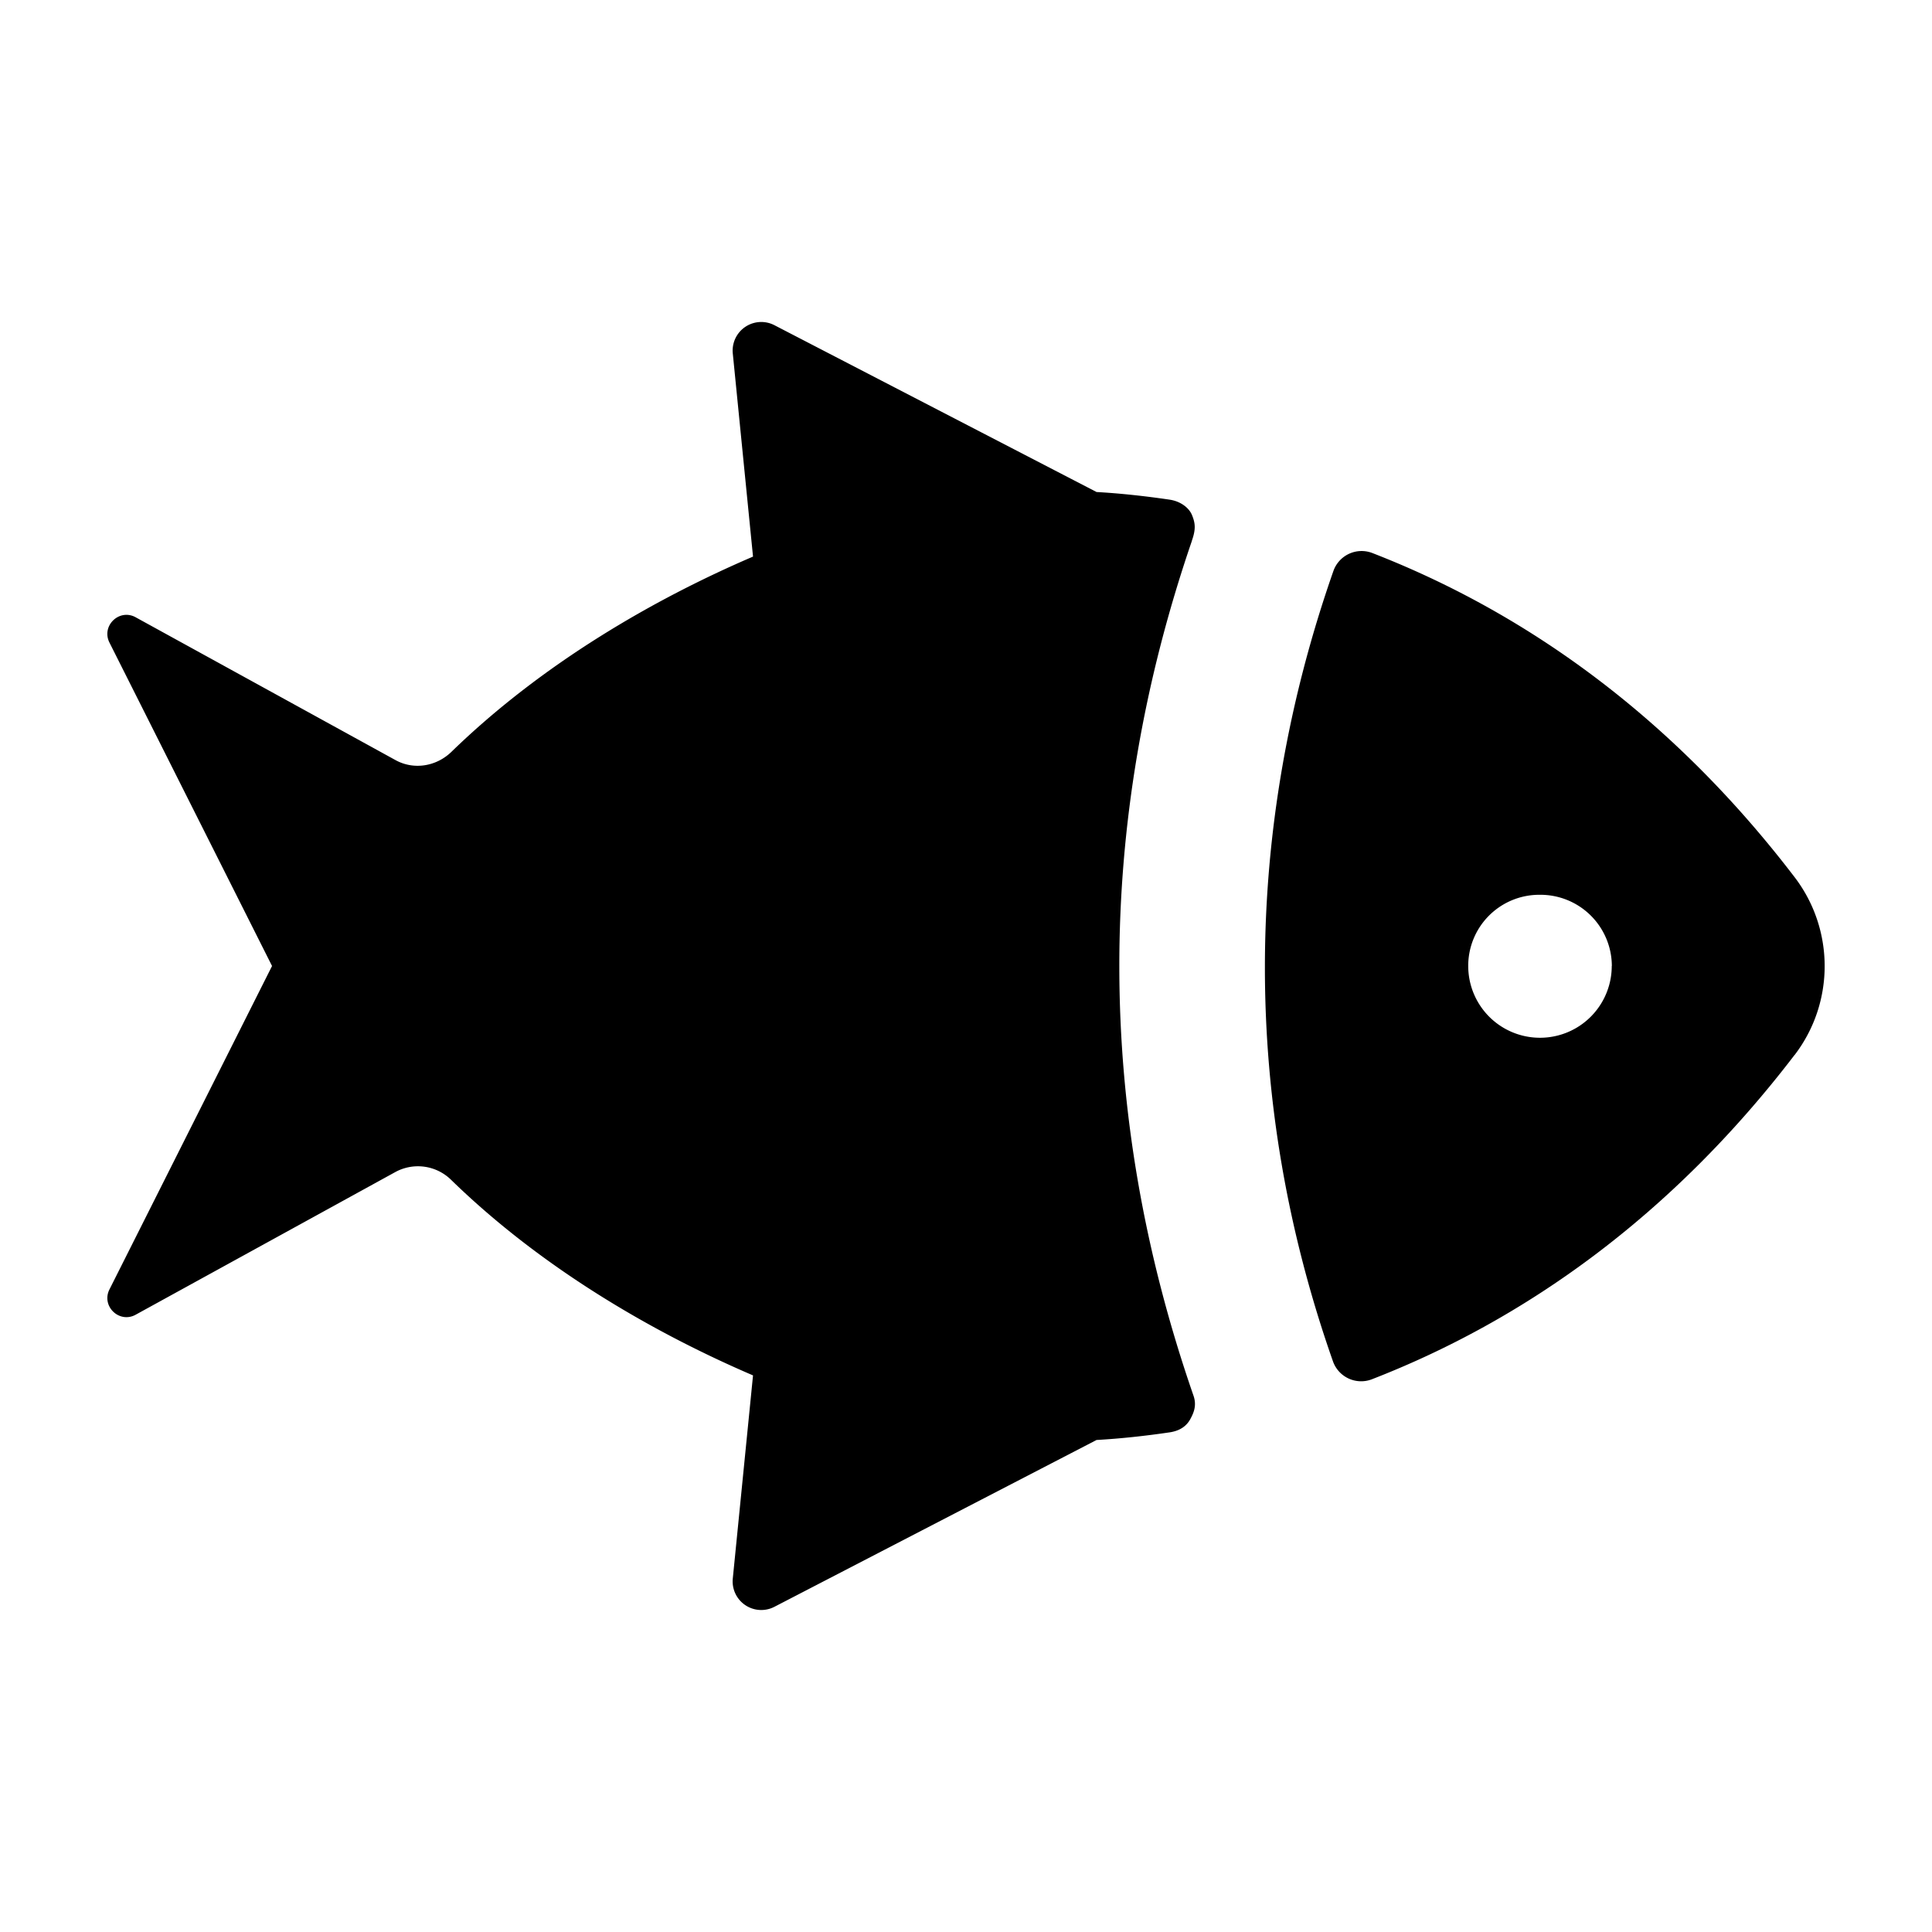 <svg width="21" height="21" viewBox="0 0 21 21" xmlns="http://www.w3.org/2000/svg">
    <path d="M12.955 5.88c-1.057 3.085-1.051 6.204.017 9.288.04.113 0 .195-.036.261-.034.06-.096.121-.222.14-.266.039-.53.068-.795.083l-3.501 1.813a.311.311 0 0 1-.453-.306l.22-2.209c-1.079-.463-2.29-1.161-3.278-2.122a.514.514 0 0 0-.607-.09l-2.821 1.55c-.179.103-.38-.088-.29-.271L2.957 10.5 1.189 6.983c-.09-.183.111-.374.29-.271l2.82 1.55c.2.11.444.069.608-.09.988-.96 2.199-1.659 3.278-2.122l-.22-2.209a.311.311 0 0 1 .453-.306l3.501 1.813c.264.015.528.044.794.083.126.019.211.093.241.162.039.092.046.157.001.285v.001zm6.552 5.586c-1.342 1.755-2.938 2.884-4.6 3.528a.325.325 0 0 1-.418-.196c-.992-2.821-.983-5.771.005-8.593a.325.325 0 0 1 .417-.196c1.662.644 3.256 1.772 4.596 3.526.435.57.435 1.363 0 1.932zM17.52 10.5a.776.776 0 0 0-.778-.774h-.01a.772.772 0 0 0-.773.774.78.78 0 0 0 1.56 0z" fill-rule="nonzero"/>
</svg>
